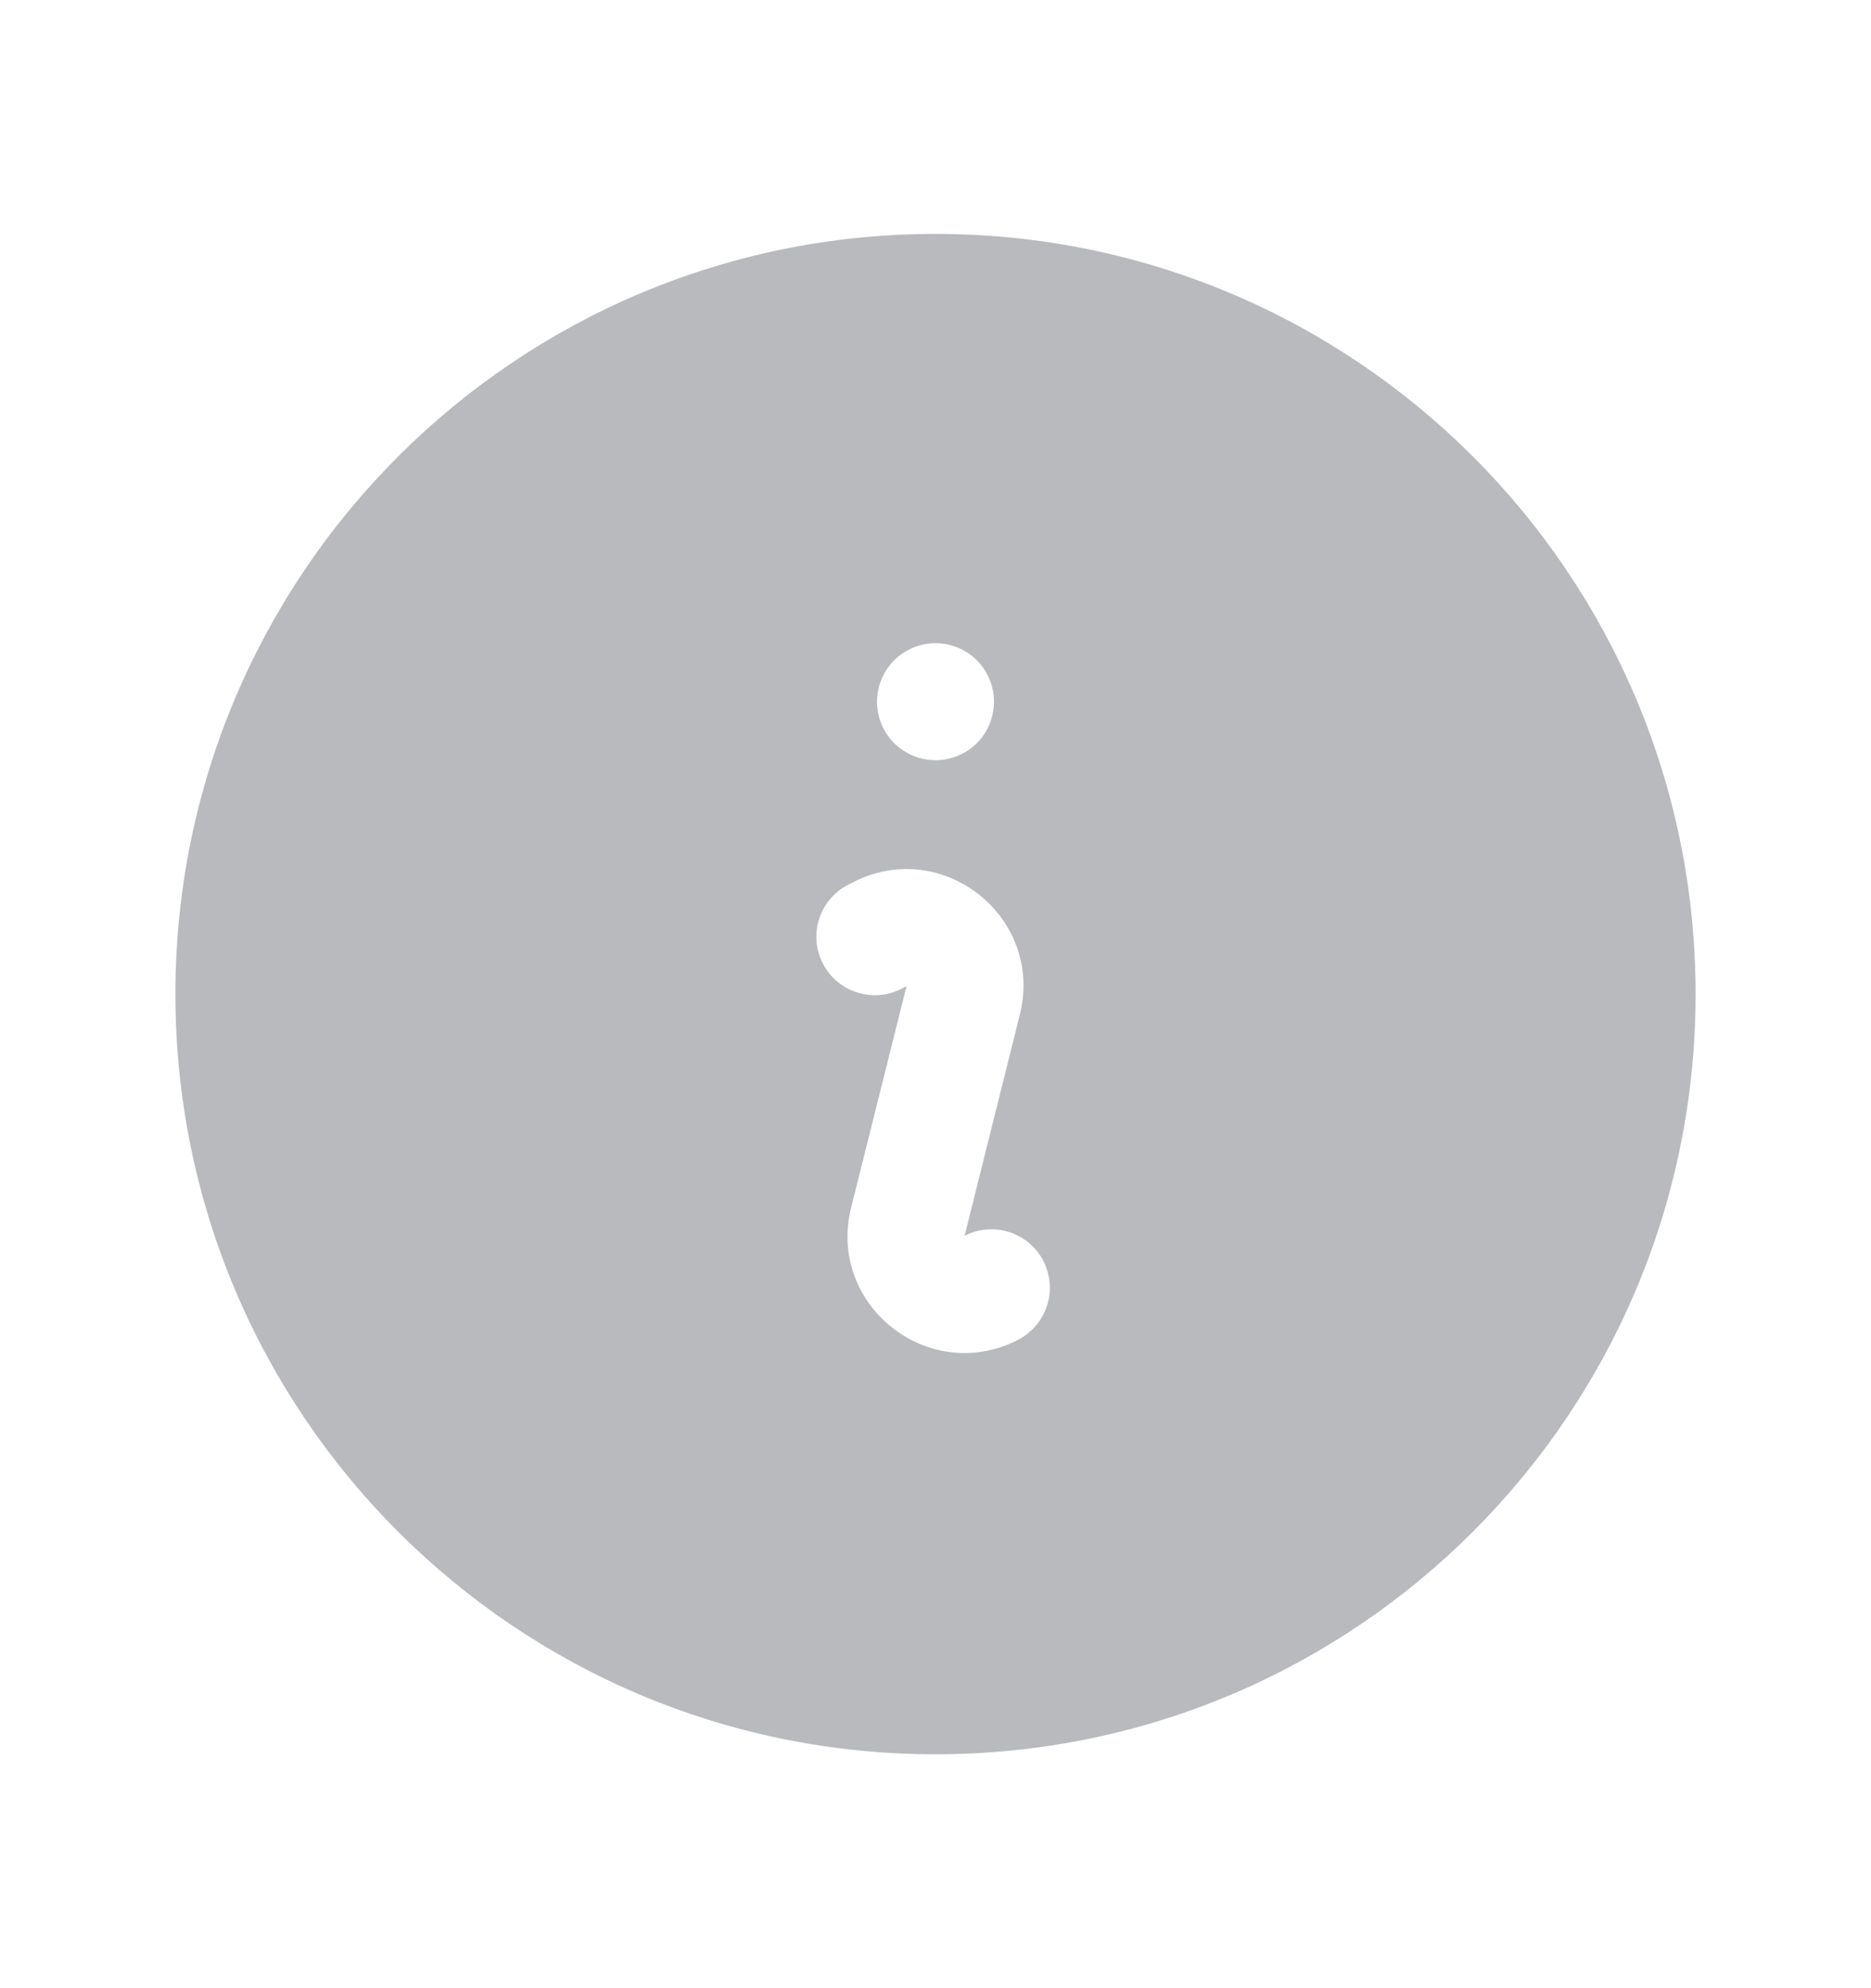 <svg width="16" height="17" viewBox="0 0 16 17" fill="none" xmlns="http://www.w3.org/2000/svg">
<path fill-rule="evenodd" clip-rule="evenodd" d="M1.5 8.5C1.5 4.91 4.41 2 8 2C11.59 2 14.5 4.91 14.5 8.5C14.5 12.09 11.59 15 8 15C4.41 15 1.5 12.09 1.5 8.5ZM7.304 7.539C8.068 7.157 8.929 7.847 8.721 8.676L8.249 10.567L8.277 10.553C8.394 10.502 8.527 10.497 8.648 10.541C8.768 10.584 8.868 10.673 8.925 10.787C8.982 10.902 8.994 11.035 8.956 11.157C8.918 11.28 8.835 11.384 8.723 11.447L8.697 11.461C7.932 11.843 7.071 11.153 7.279 10.324L7.752 8.433L7.724 8.447C7.665 8.479 7.6 8.5 7.533 8.507C7.466 8.514 7.398 8.507 7.334 8.487C7.269 8.467 7.209 8.435 7.158 8.391C7.106 8.347 7.064 8.294 7.034 8.233C7.004 8.173 6.986 8.107 6.982 8.04C6.978 7.973 6.988 7.905 7.01 7.842C7.033 7.778 7.068 7.72 7.114 7.67C7.16 7.621 7.215 7.581 7.277 7.553L7.304 7.539ZM8 6.5C8.133 6.5 8.26 6.447 8.354 6.354C8.447 6.26 8.5 6.133 8.5 6C8.5 5.867 8.447 5.74 8.354 5.646C8.26 5.553 8.133 5.5 8 5.5C7.867 5.5 7.74 5.553 7.646 5.646C7.553 5.74 7.5 5.867 7.5 6C7.5 6.133 7.553 6.26 7.646 6.354C7.74 6.447 7.867 6.5 8 6.5Z" fill="#111827" fill-opacity="0.3"/>
</svg>
